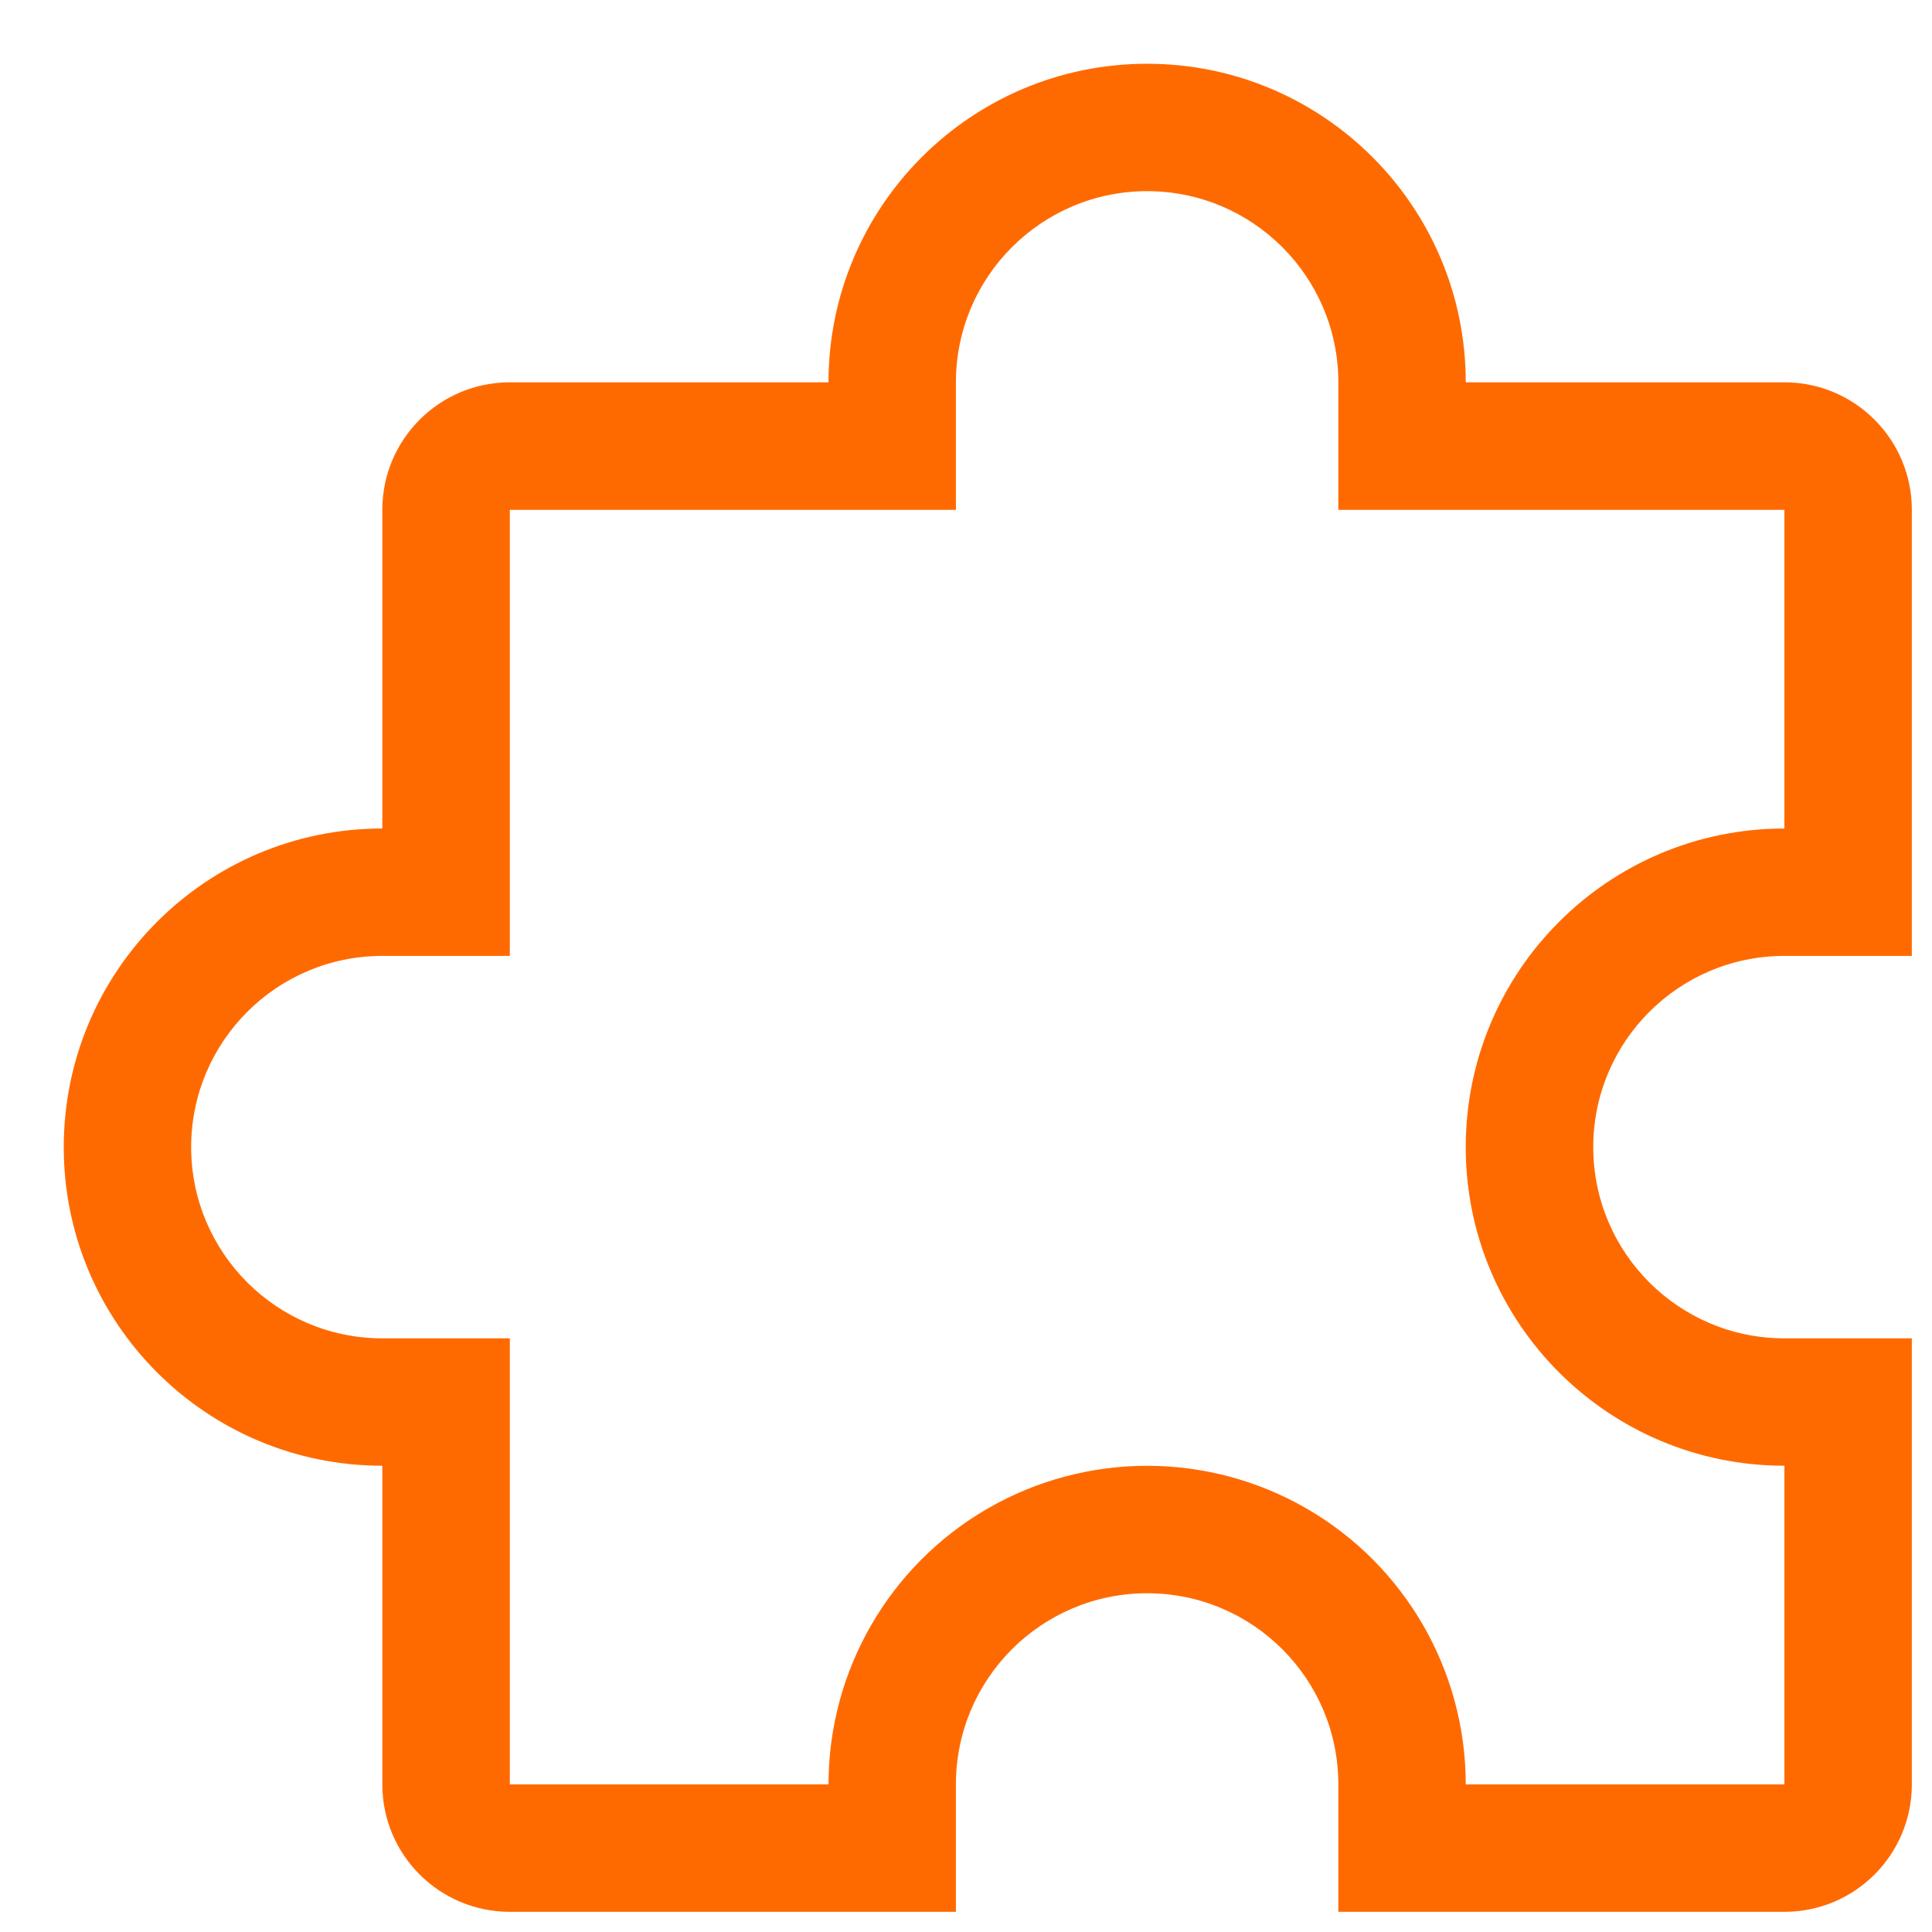 <?xml version="1.0" encoding="UTF-8"?>
<svg width="18px" height="18px" viewBox="0 0 18 18" version="1.1" xmlns="http://www.w3.org/2000/svg" xmlns:xlink="http://www.w3.org/1999/xlink">
    <!-- Generator: Sketch 52.5 (67469) - http://www.bohemiancoding.com/sketch -->
    <title>组件</title>
    <desc>Created with Sketch.</desc>
    <g id="网关" stroke="none" stroke-width="1" fill="none" fill-rule="evenodd">
        <g id="组件">
            <rect id="矩形" fill="#000000" opacity="0" x="0" y="0" width="19" height="19"></rect>
            <path d="M16.625,3.562 L13.656,3.562 C13.656,1.923 12.327,0.594 10.688,0.594 C9.048,0.594 7.719,1.923 7.719,3.562 L4.75,3.562 C4.094,3.562 3.562,4.094 3.562,4.75 L3.562,7.719 C1.923,7.719 0.594,9.048 0.594,10.688 C0.594,12.327 1.923,13.656 3.562,13.656 L3.562,16.625 C3.562,17.281 4.094,17.812 4.75,17.812 L8.906,17.812 L8.906,16.625 C8.906,15.641 9.704,14.844 10.688,14.844 C11.671,14.844 12.469,15.641 12.469,16.625 L12.469,17.812 L16.625,17.812 C17.281,17.812 17.812,17.281 17.812,16.625 L17.812,12.469 L16.625,12.469 C15.641,12.469 14.844,11.671 14.844,10.688 C14.844,9.704 15.641,8.906 16.625,8.906 L17.812,8.906 L17.812,4.75 C17.812,4.094 17.281,3.562 16.625,3.562 Z M13.656,10.688 C13.656,12.327 14.985,13.656 16.625,13.656 L16.625,16.625 L13.656,16.625 C13.656,15.564 13.09,14.584 12.172,14.054 C11.253,13.524 10.122,13.524 9.203,14.054 C8.285,14.584 7.719,15.564 7.719,16.625 L4.75,16.625 L4.75,12.469 L3.562,12.469 C2.579,12.469 1.781,11.671 1.781,10.688 C1.781,9.704 2.579,8.906 3.562,8.906 L4.75,8.906 L4.75,4.75 L8.906,4.75 L8.906,3.562 C8.906,2.579 9.704,1.781 10.688,1.781 C11.671,1.781 12.469,2.579 12.469,3.562 L12.469,4.75 L16.625,4.75 L16.625,7.719 C14.985,7.719 13.656,9.048 13.656,10.688 Z" id="形状" fill="#ff6a00" fill-rule="nonzero"></path>
        </g>
    </g>
</svg>